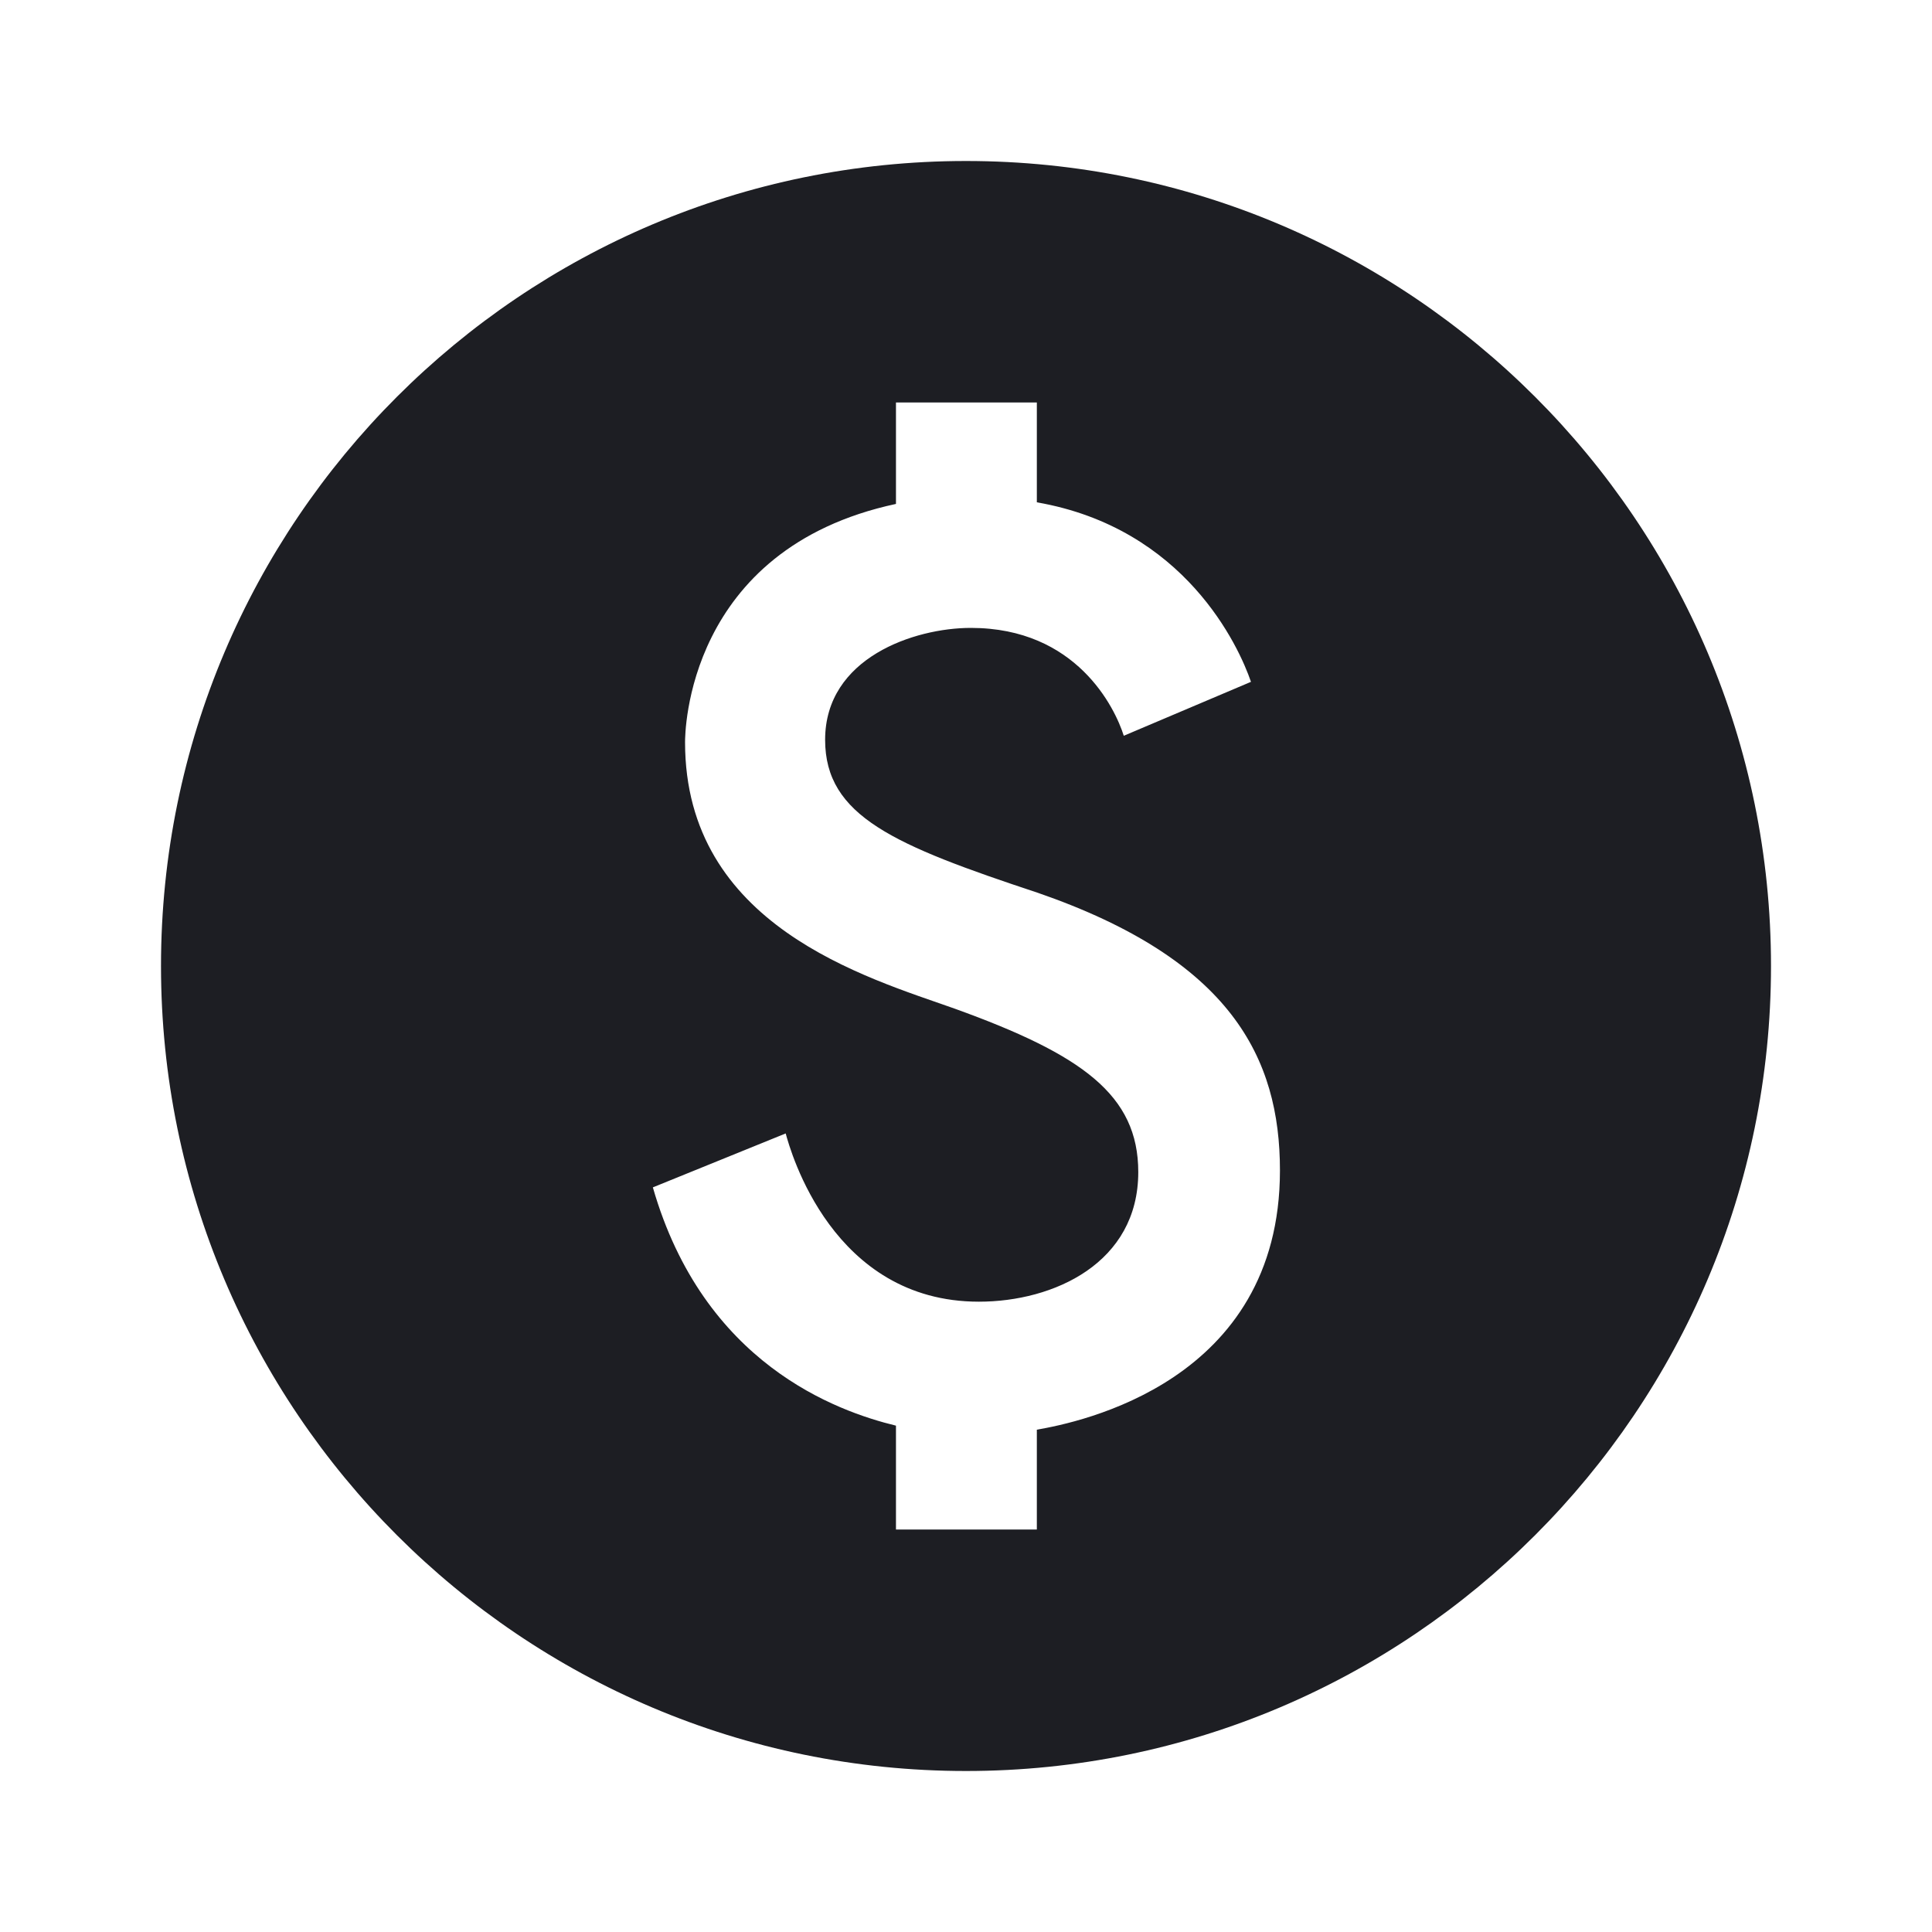 <svg width="1200" height="1200" viewBox="0 0 1200 1200" fill="none" xmlns="http://www.w3.org/2000/svg"><g clip-path="url(#clip0_117_783)"><path d="M600 100C324 100 100 324 100 600C100 876 324 1100 600 1100C876 1100 1100 876 1100 600C1100 324 876 100 600 100ZM644 888V950H556.5V885.5C519.5 876.5 437 847 405.5 737.5L488 704C491 715 517 808.5 608 808.5C654.5 808.5 707 784.5 707 728C707 680 672 655 593 626.5C538 607 425.5 575 425.5 461C425.5 456 426 341 556.5 313V250H644V312C736 328 769.5 401.5 777 423.5L698 457C692.5 439.5 668.5 390 603 390C568 390 512.5 408.5 512.5 459.5C512.5 507 555.5 525 644.5 554.5C764.5 596 795 657 795 727C795 858.5 670 883.5 644 888Z" fill="#1D1E23"/></g><defs><clipPath id="clip0_117_783"><path width="24" fill="white" d="M0 0H1200V1200H0V0z"/></clipPath></defs></svg>